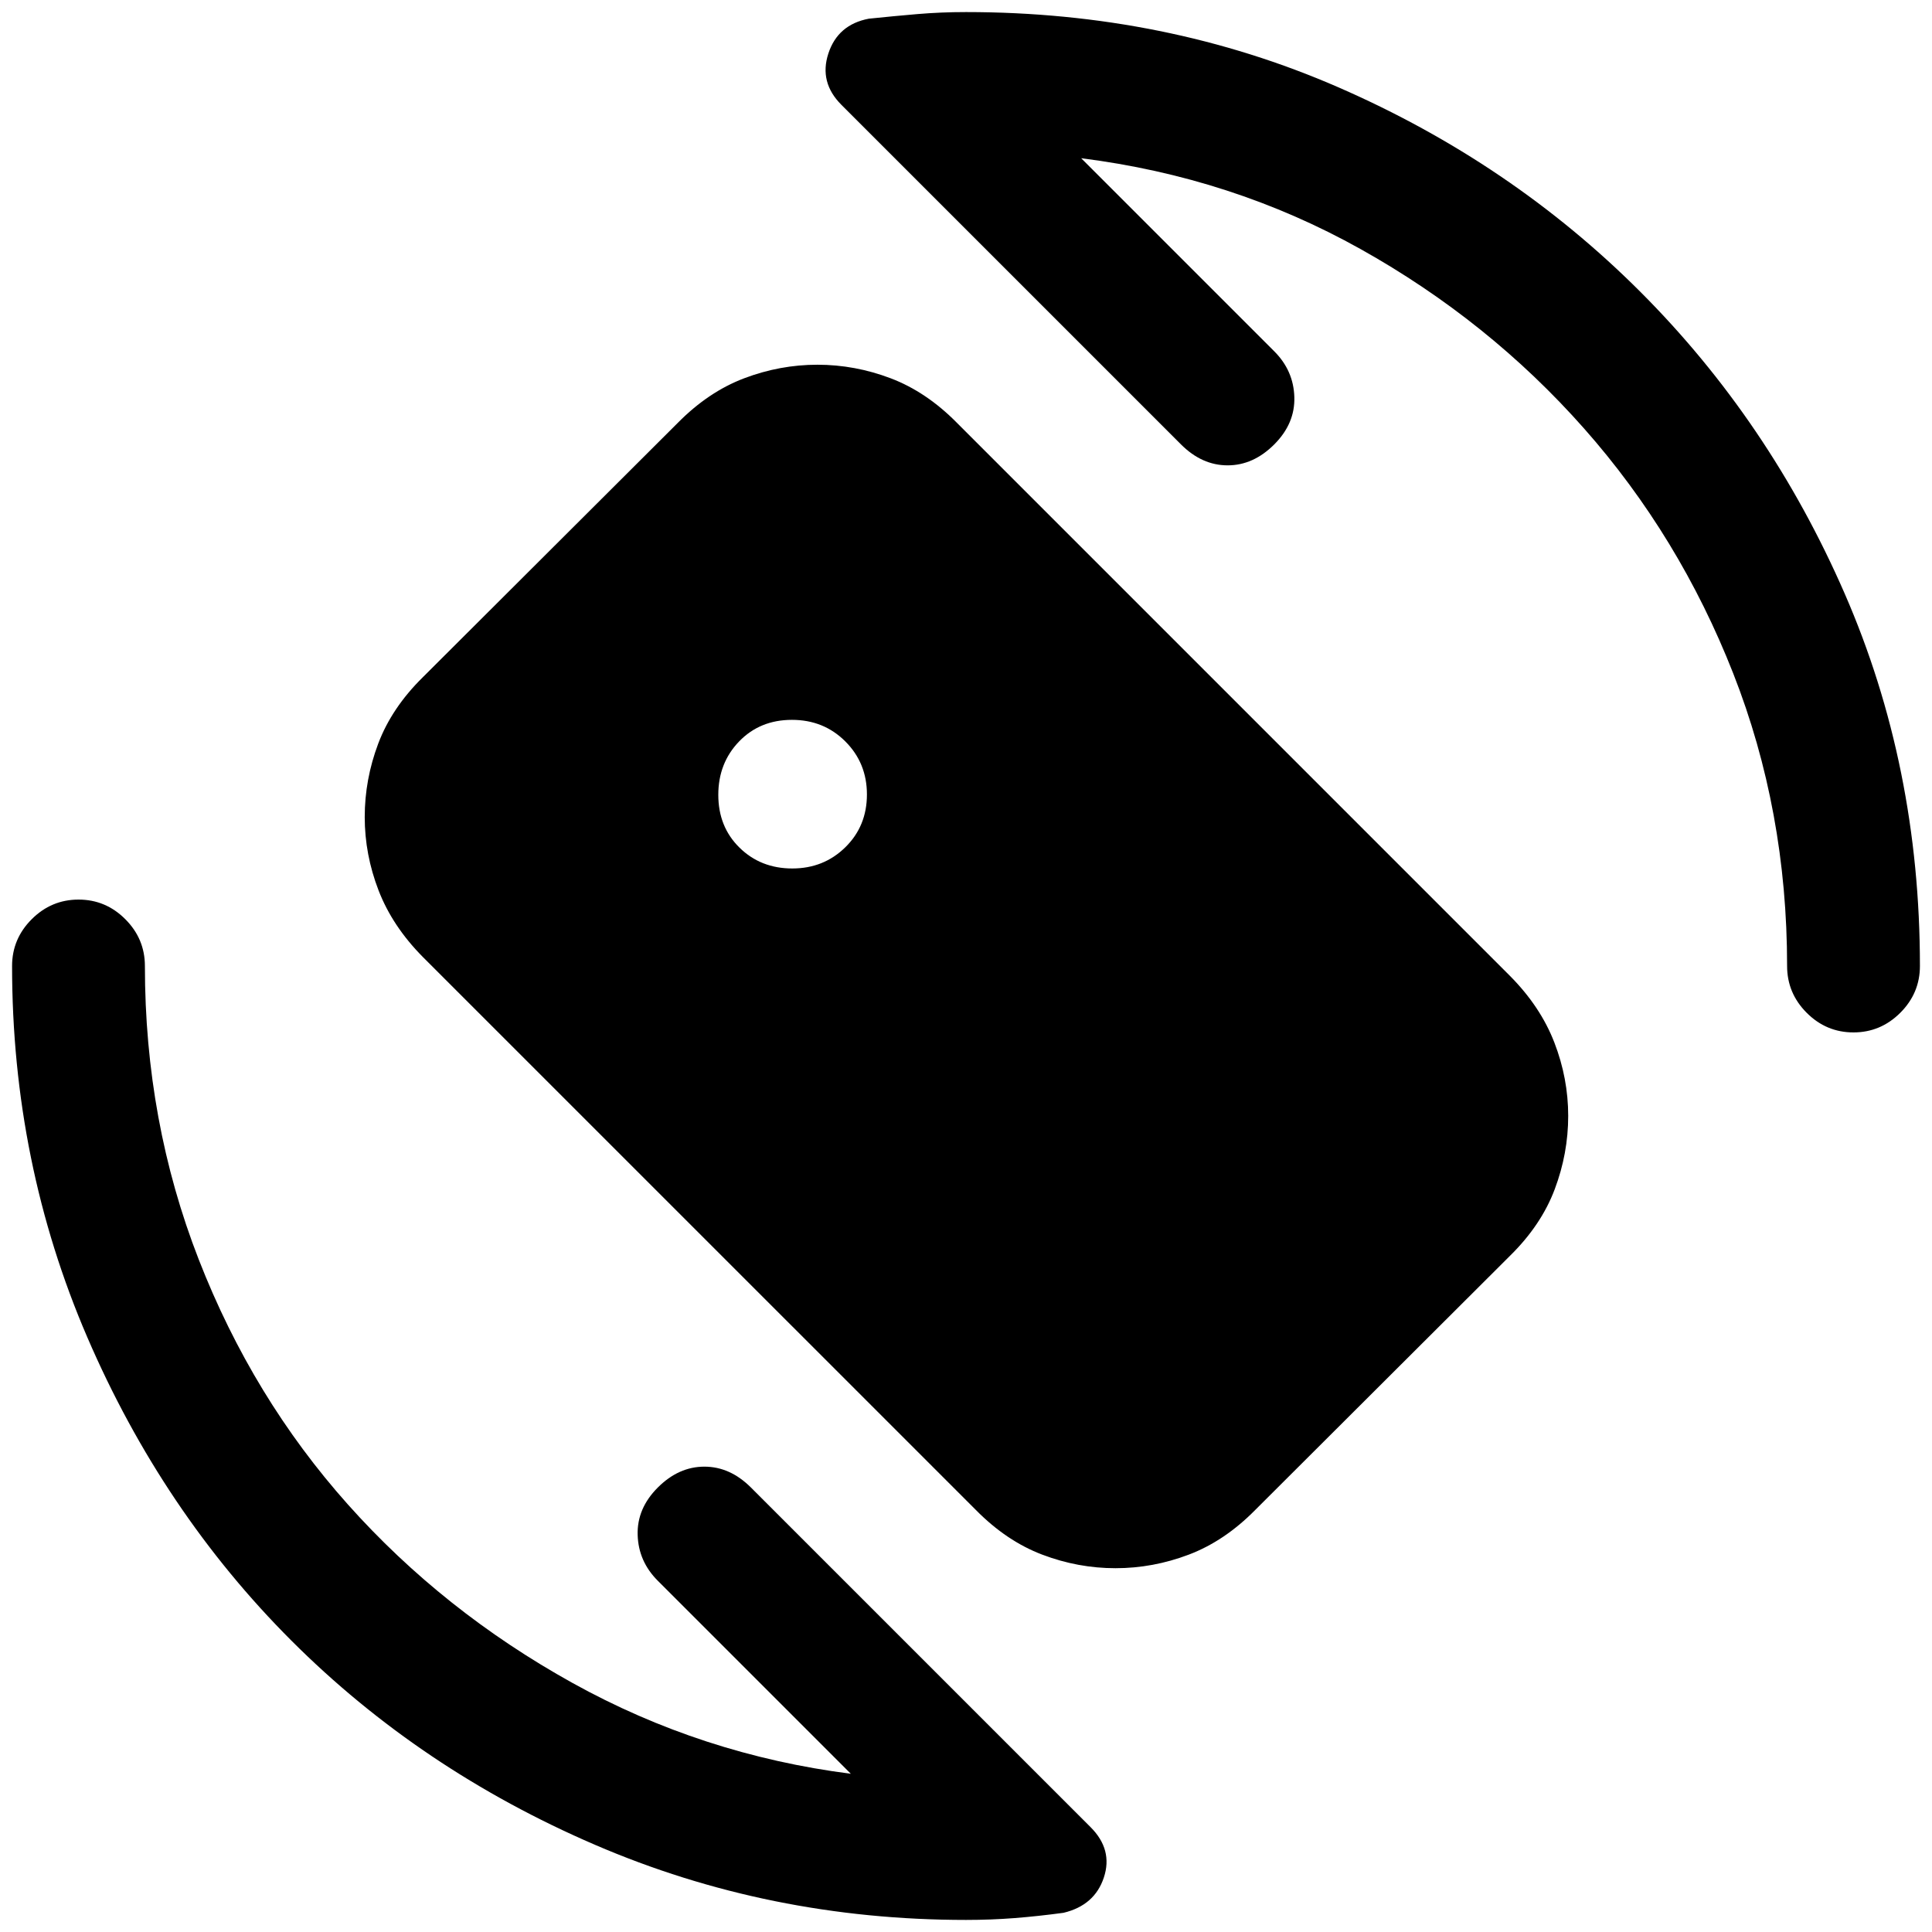 <svg xmlns="http://www.w3.org/2000/svg" height="24" viewBox="0 -960 960 960" width="24"><path d="m537.23-881.38 95.92 95.92q9.62 9.61 10 22.77.39 13.15-10 23.54-10.38 10.38-23.15 10.38-12.77 0-23.15-10.38L418.08-907.92q-11.16-11.16-6.47-25.5 4.69-14.35 20.08-17.29 12.39-1.29 24.14-2.29t24.17-1q99.31 0 185.12 37.42 85.8 37.43 149.92 101.54 64.11 64.12 101.54 149.92Q954-579.31 954-480q0 13.5-9.76 23.25T920.97-447q-13.51 0-23.24-9.75Q888-466.5 888-480q0-77.23-26.77-145.38-26.77-68.16-74.11-121.7-47.35-53.54-111.12-89.19t-138.77-45.11ZM422.77-78.62l-95.92-95.92q-9.62-9.61-10-22.77-.39-13.15 10-23.54 10.38-10.38 23.15-10.38 12.77 0 23.15 10.38L541.92-52.08q11.16 11.16 6.58 25-4.58 13.85-20.05 17.54Q516-7.85 504.22-6.92 492.45-6 480-6q-97.75 0-184.46-37.37-86.71-37.38-150.75-101.42-64.04-64.04-101.42-150.75Q6-382.25 6-480q0-13.5 9.76-23.25T39.03-513q13.51 0 23.24 9.75Q72-493.5 72-480q0 77.23 26.77 145.88 26.77 68.66 74.11 121.7 47.35 53.04 111.62 88.69 64.27 35.65 138.27 45.11ZM393.7-528.46q15.61 0 26.34-10.54 10.73-10.53 10.73-26.24 0-15.61-10.72-26.34t-26.53-10.73q-15.9 0-26.25 10.72-10.35 10.73-10.35 26.54 0 15.9 10.54 26.24 10.53 10.35 26.24 10.35Zm91.22 318.77L210.13-484.46q-15.14-15.28-22.02-33.1-6.88-17.81-6.88-36.47t6.7-36.45q6.7-17.79 22.22-33.06l126.61-126.31q15.25-15.46 33.03-22.19 17.77-6.73 36.39-6.73t36.37 6.73q17.75 6.73 32.99 22.19l274.79 274.8q15.14 15.26 22.02 33.07 6.88 17.82 6.88 36.47 0 18.66-6.7 36.45-6.69 17.8-22.22 33.06L623.7-209.69q-15.25 15.46-33.03 22.19-17.77 6.73-36.39 6.73t-36.37-6.73q-17.75-6.73-32.99-22.19Z"/></svg>